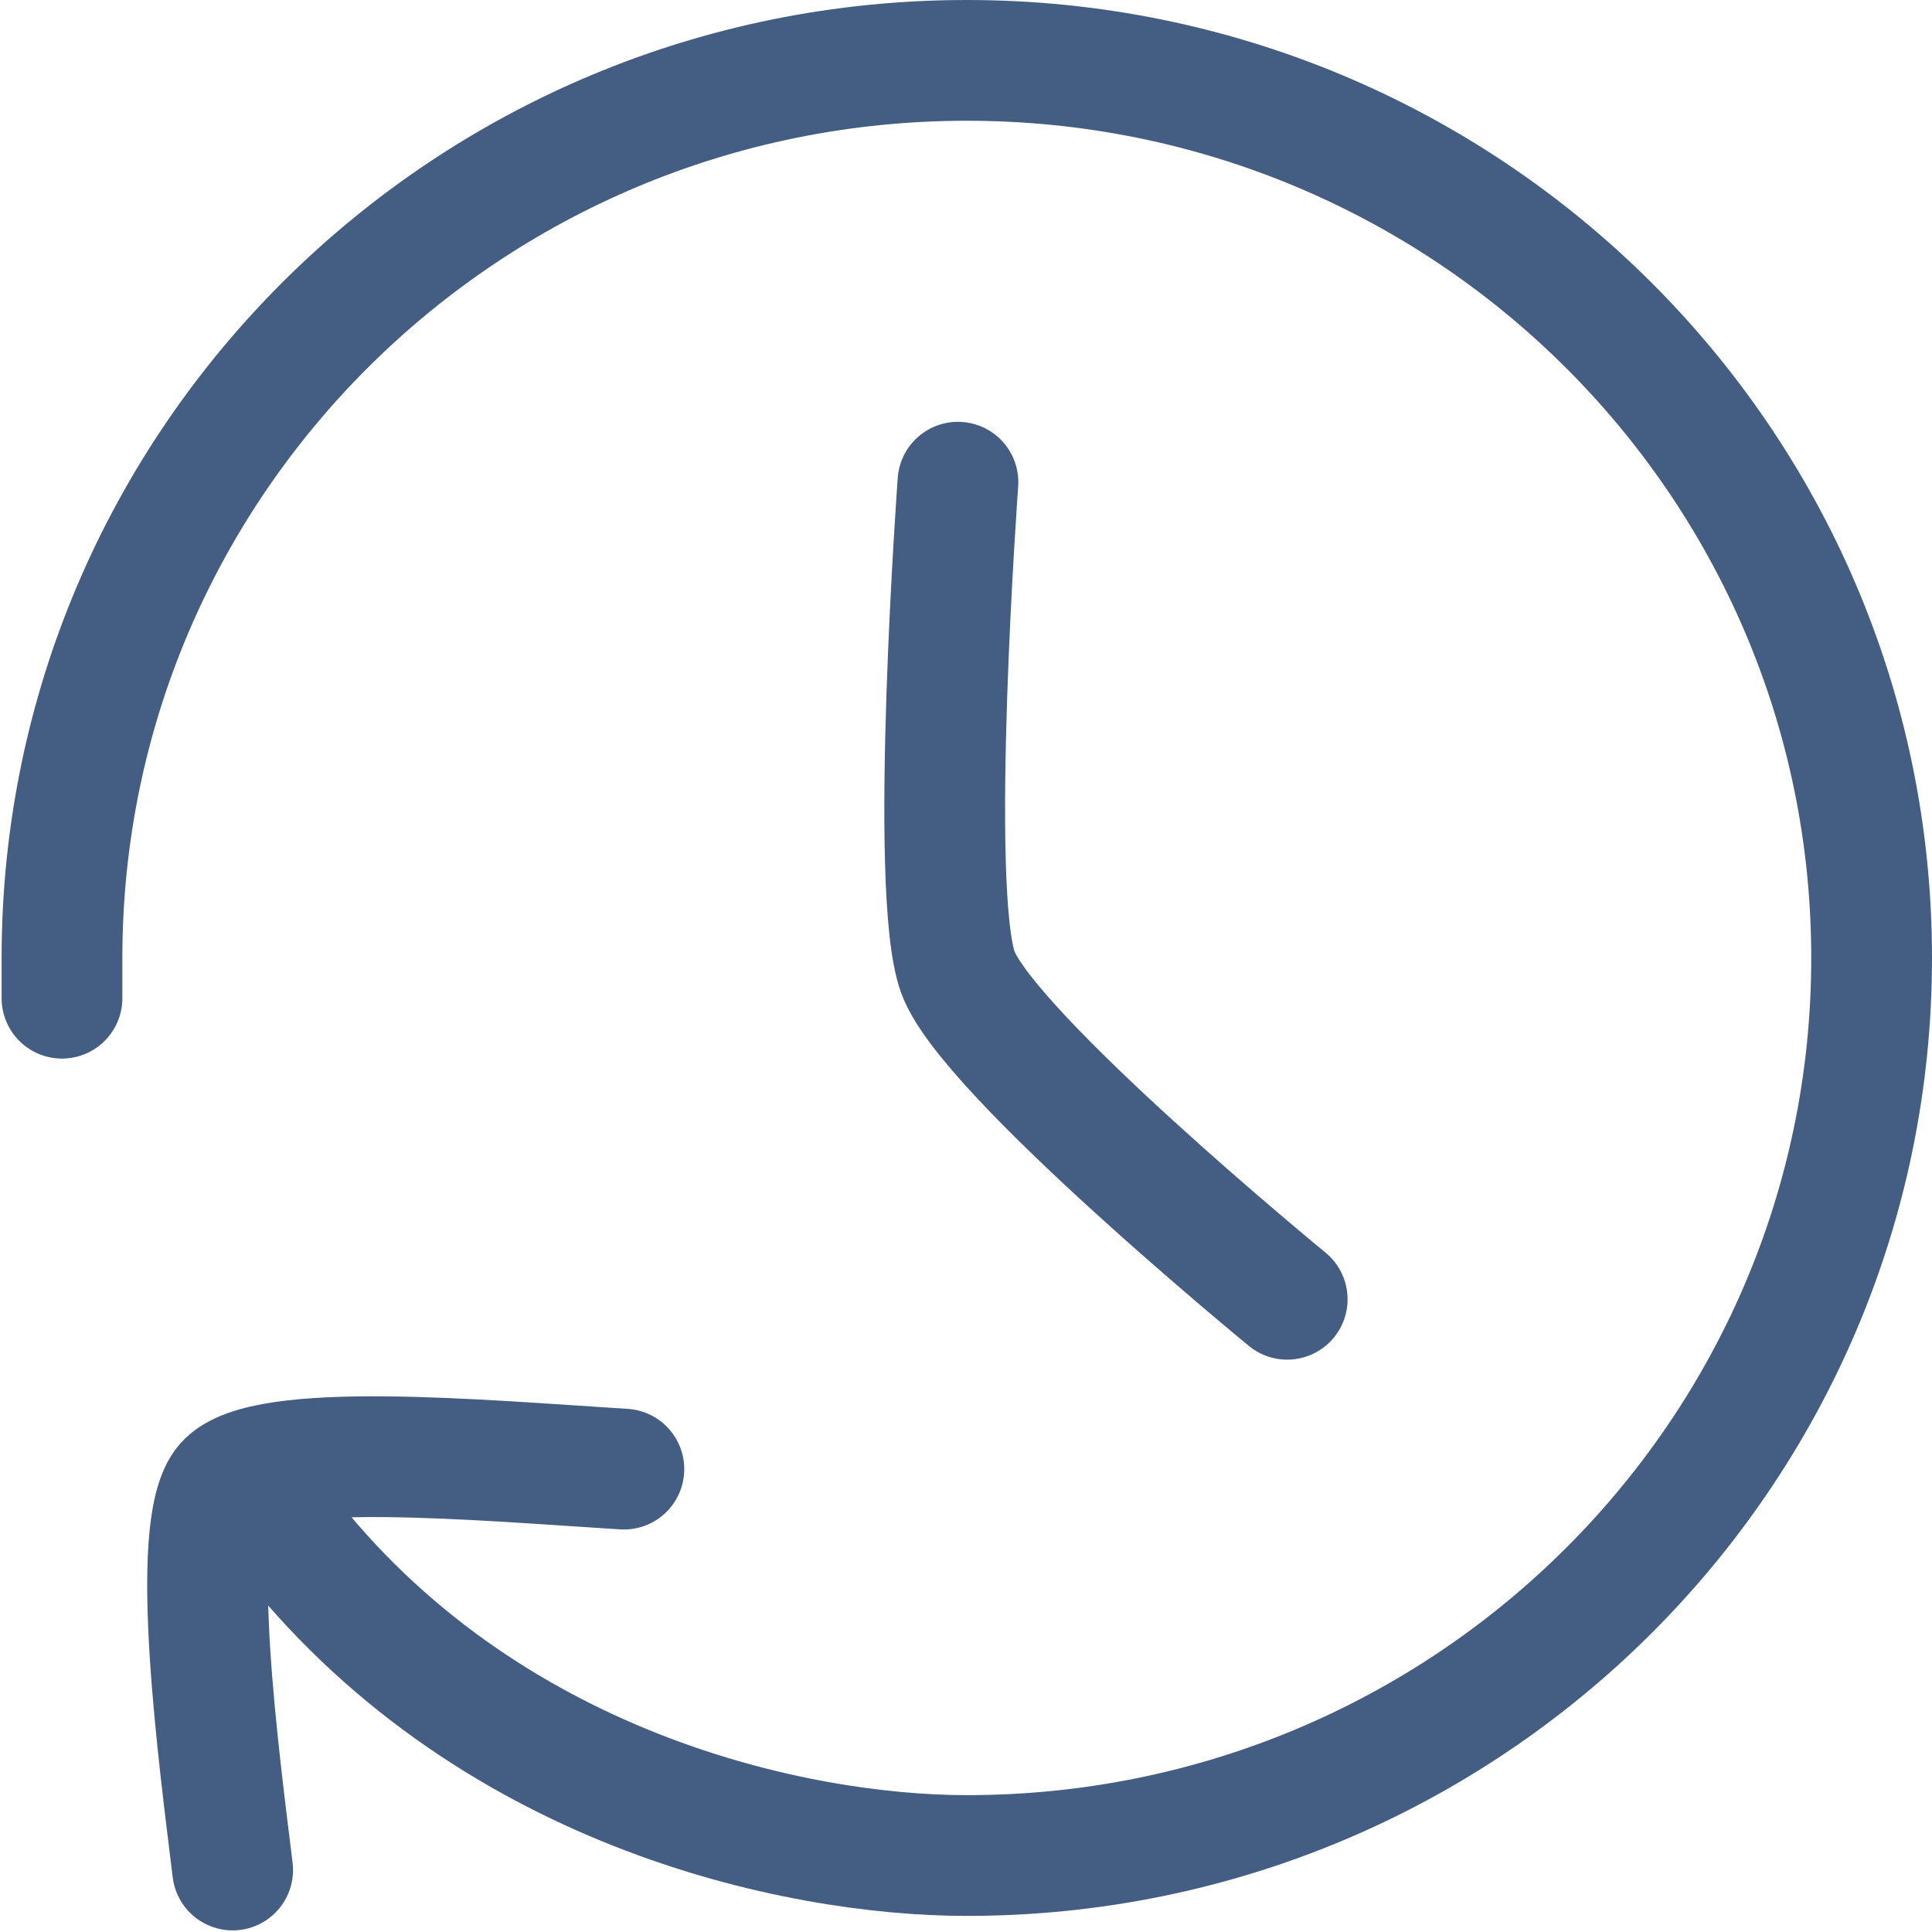 <?xml version="1.0" encoding="UTF-8"?><svg id="dc" xmlns="http://www.w3.org/2000/svg" width="24" height="24" viewBox="0 0 24 24"><path d="M11.9,5.99s-.37,5.08,0,6.09,4.09,4.06,4.09,4.06" style="fill:none; stroke:#445d82; stroke-linecap:round; stroke-linejoin:round; stroke-width:1.5px;"/><path d="M.77,12.4v-.5c0-6.16,5.03-11.15,11.24-11.15s11.24,4.99,11.24,11.15-5.03,11.15-11.24,11.15c-2.13,0-6-.82-8.5-4.07" style="fill:none; stroke:#445d82; stroke-linecap:round; stroke-linejoin:round; stroke-width:1.5px;"/><path d="M7.75,18.25c-1.77-.11-4.48-.36-4.95,.18s-.07,3.48,.09,4.8" style="fill:none; stroke:#445d82; stroke-linecap:round; stroke-linejoin:round; stroke-width:1.5px;"/></svg>
